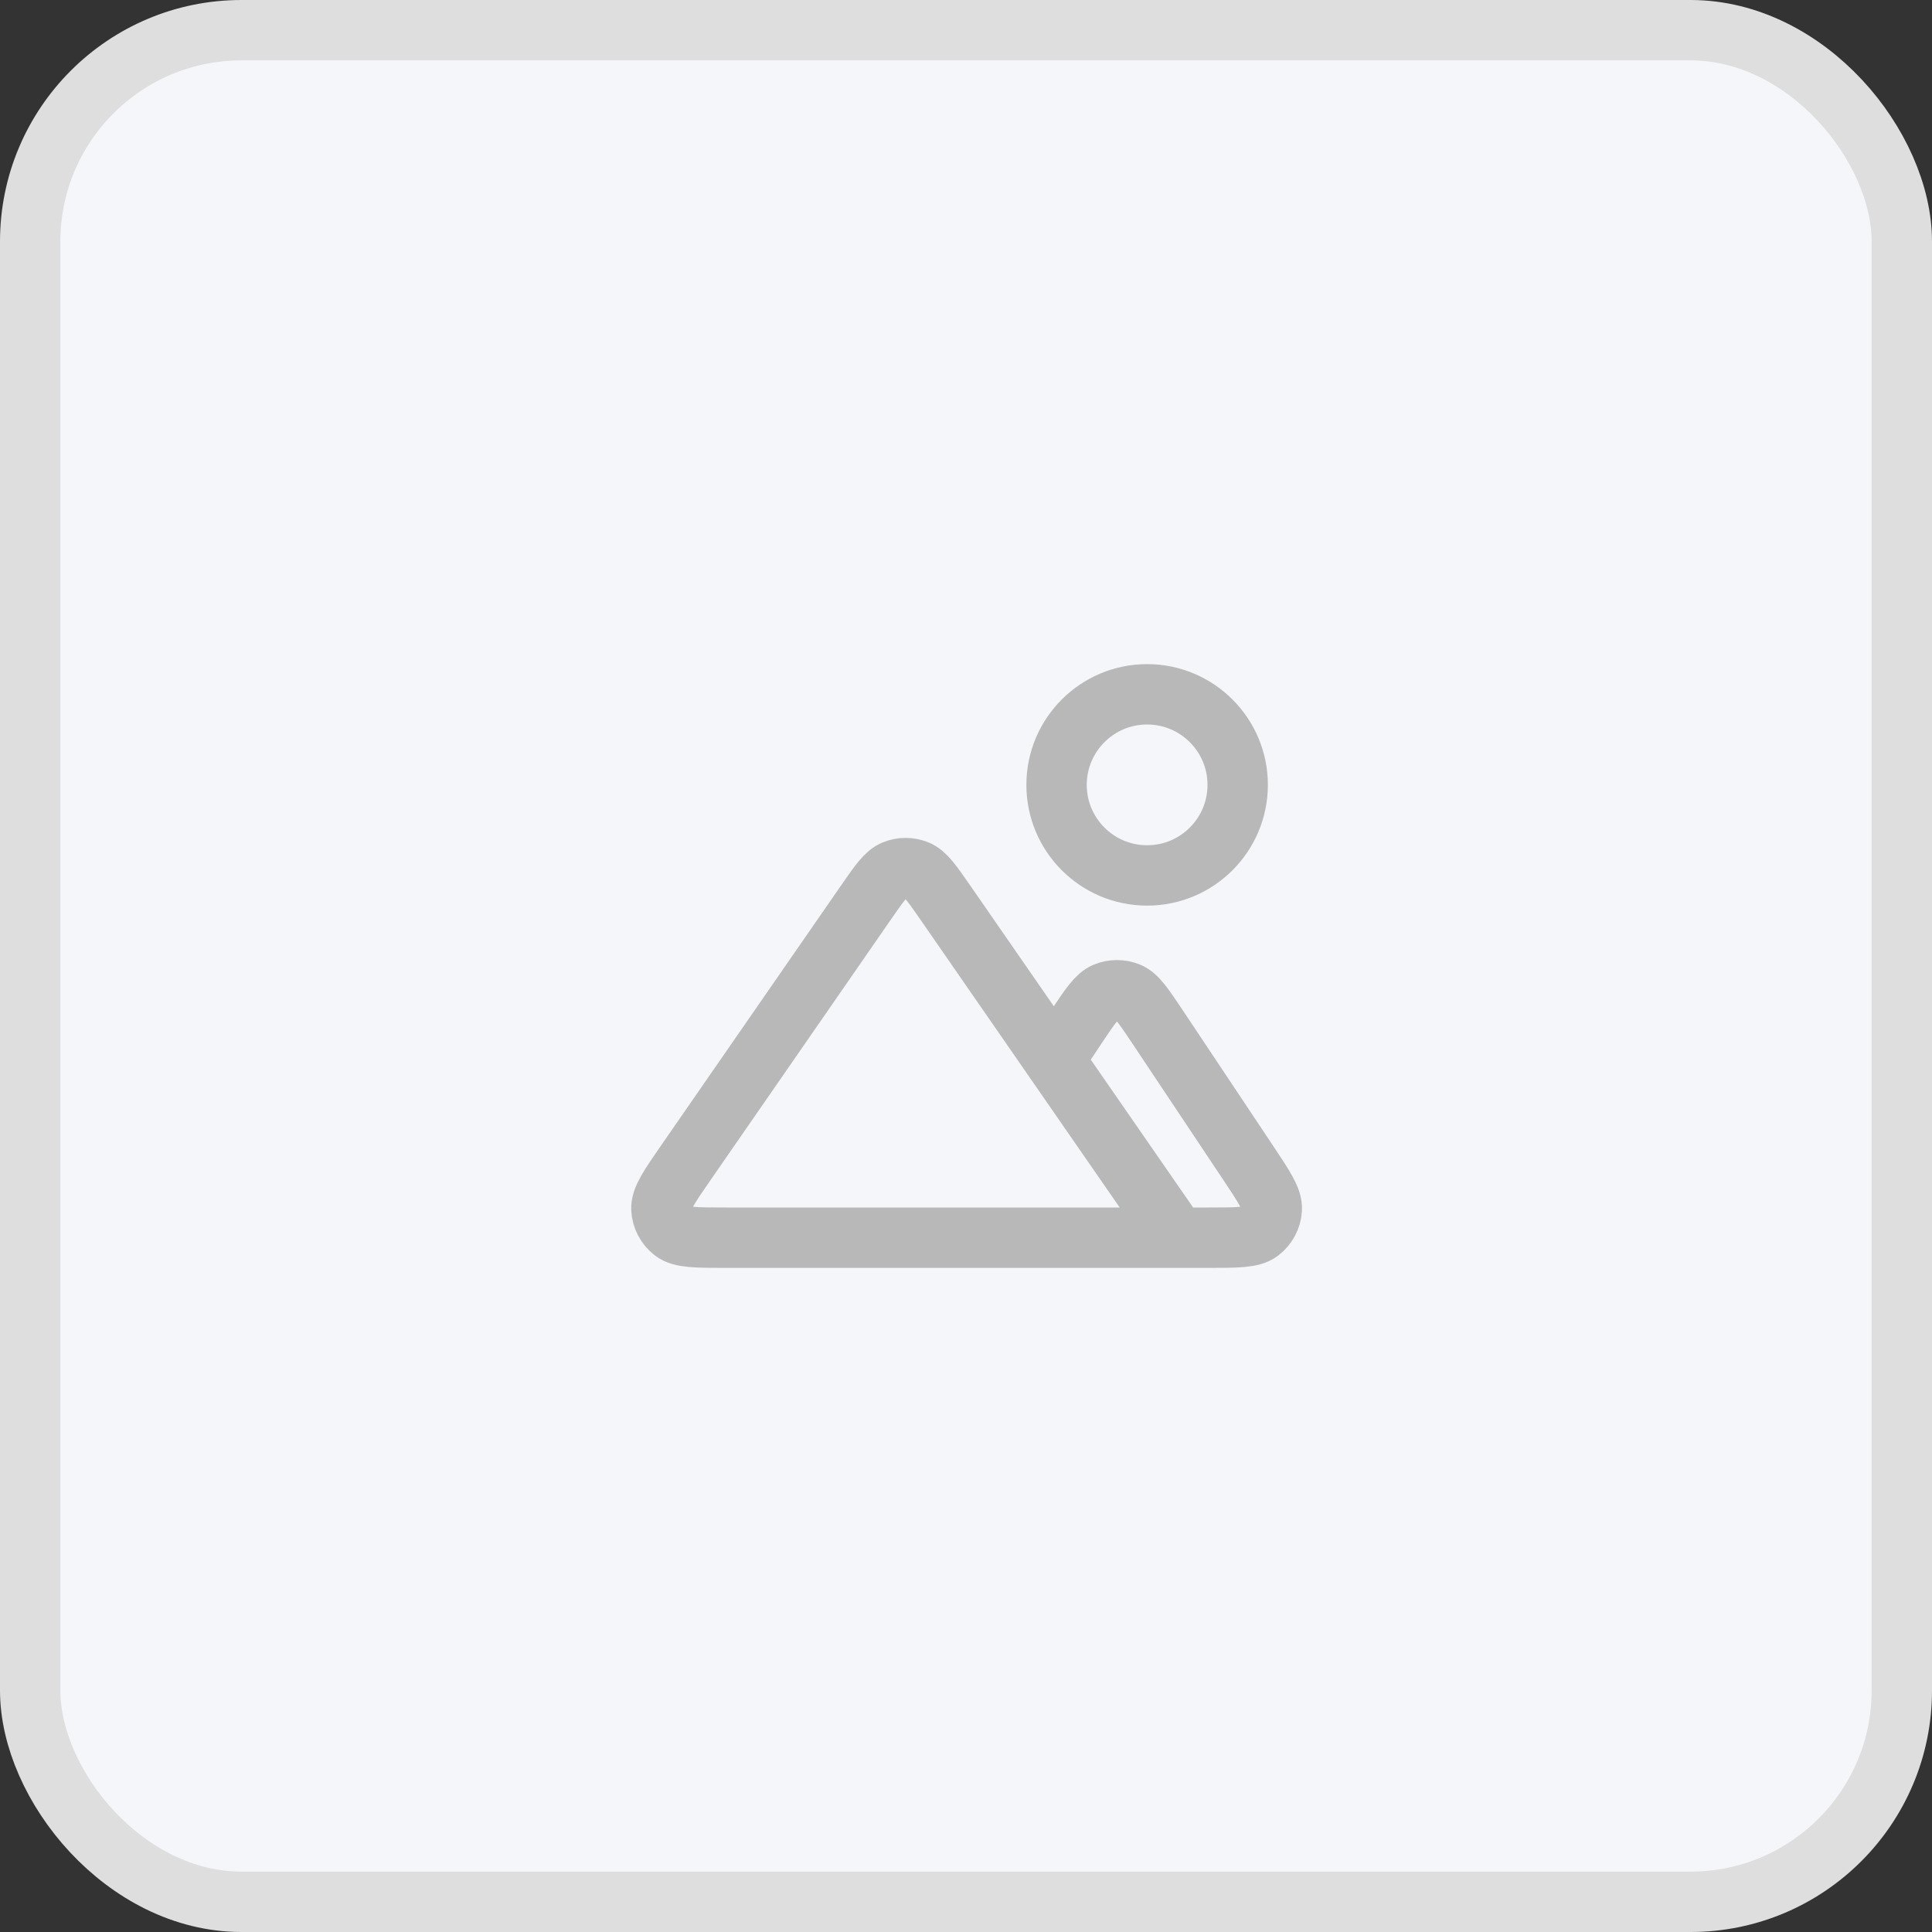 <svg width="32" height="32" viewBox="0 0 32 32" fill="none" xmlns="http://www.w3.org/2000/svg">
<rect x="0" y="0" width="32" height="32" fill="#333333" stroke="none"/>
<rect x="0.5" y="0.5" width="31" height="31" rx="3.5" fill="#F4F6F9"/>
<rect x="0.5" y="0.5" width="31" height="31" rx="3.5" stroke="#DEDEDE"/>
<path d="M19.5 20.5H20.005C20.491 20.5 20.734 20.5 20.867 20.399C20.984 20.311 21.056 20.176 21.065 20.03C21.075 19.862 20.94 19.66 20.671 19.256L19.166 16.998C18.943 16.665 18.832 16.498 18.692 16.439C18.569 16.389 18.431 16.389 18.308 16.439C18.168 16.498 18.057 16.665 17.834 16.998L17.462 17.557M19.5 20.5L15.658 14.95C15.437 14.631 15.326 14.471 15.188 14.415C15.068 14.366 14.932 14.366 14.812 14.415C14.674 14.471 14.563 14.631 14.342 14.95L11.369 19.245C11.088 19.651 10.947 19.855 10.955 20.024C10.962 20.171 11.034 20.308 11.151 20.397C11.285 20.5 11.532 20.5 12.027 20.5H19.5ZM20.5 13C20.5 13.828 19.828 14.5 19 14.5C18.172 14.5 17.5 13.828 17.5 13C17.5 12.172 18.172 11.5 19 11.5C19.828 11.5 20.5 12.172 20.5 13Z" stroke="#B8B8B8" stroke-linecap="round" stroke-linejoin="round"/>
</svg>
